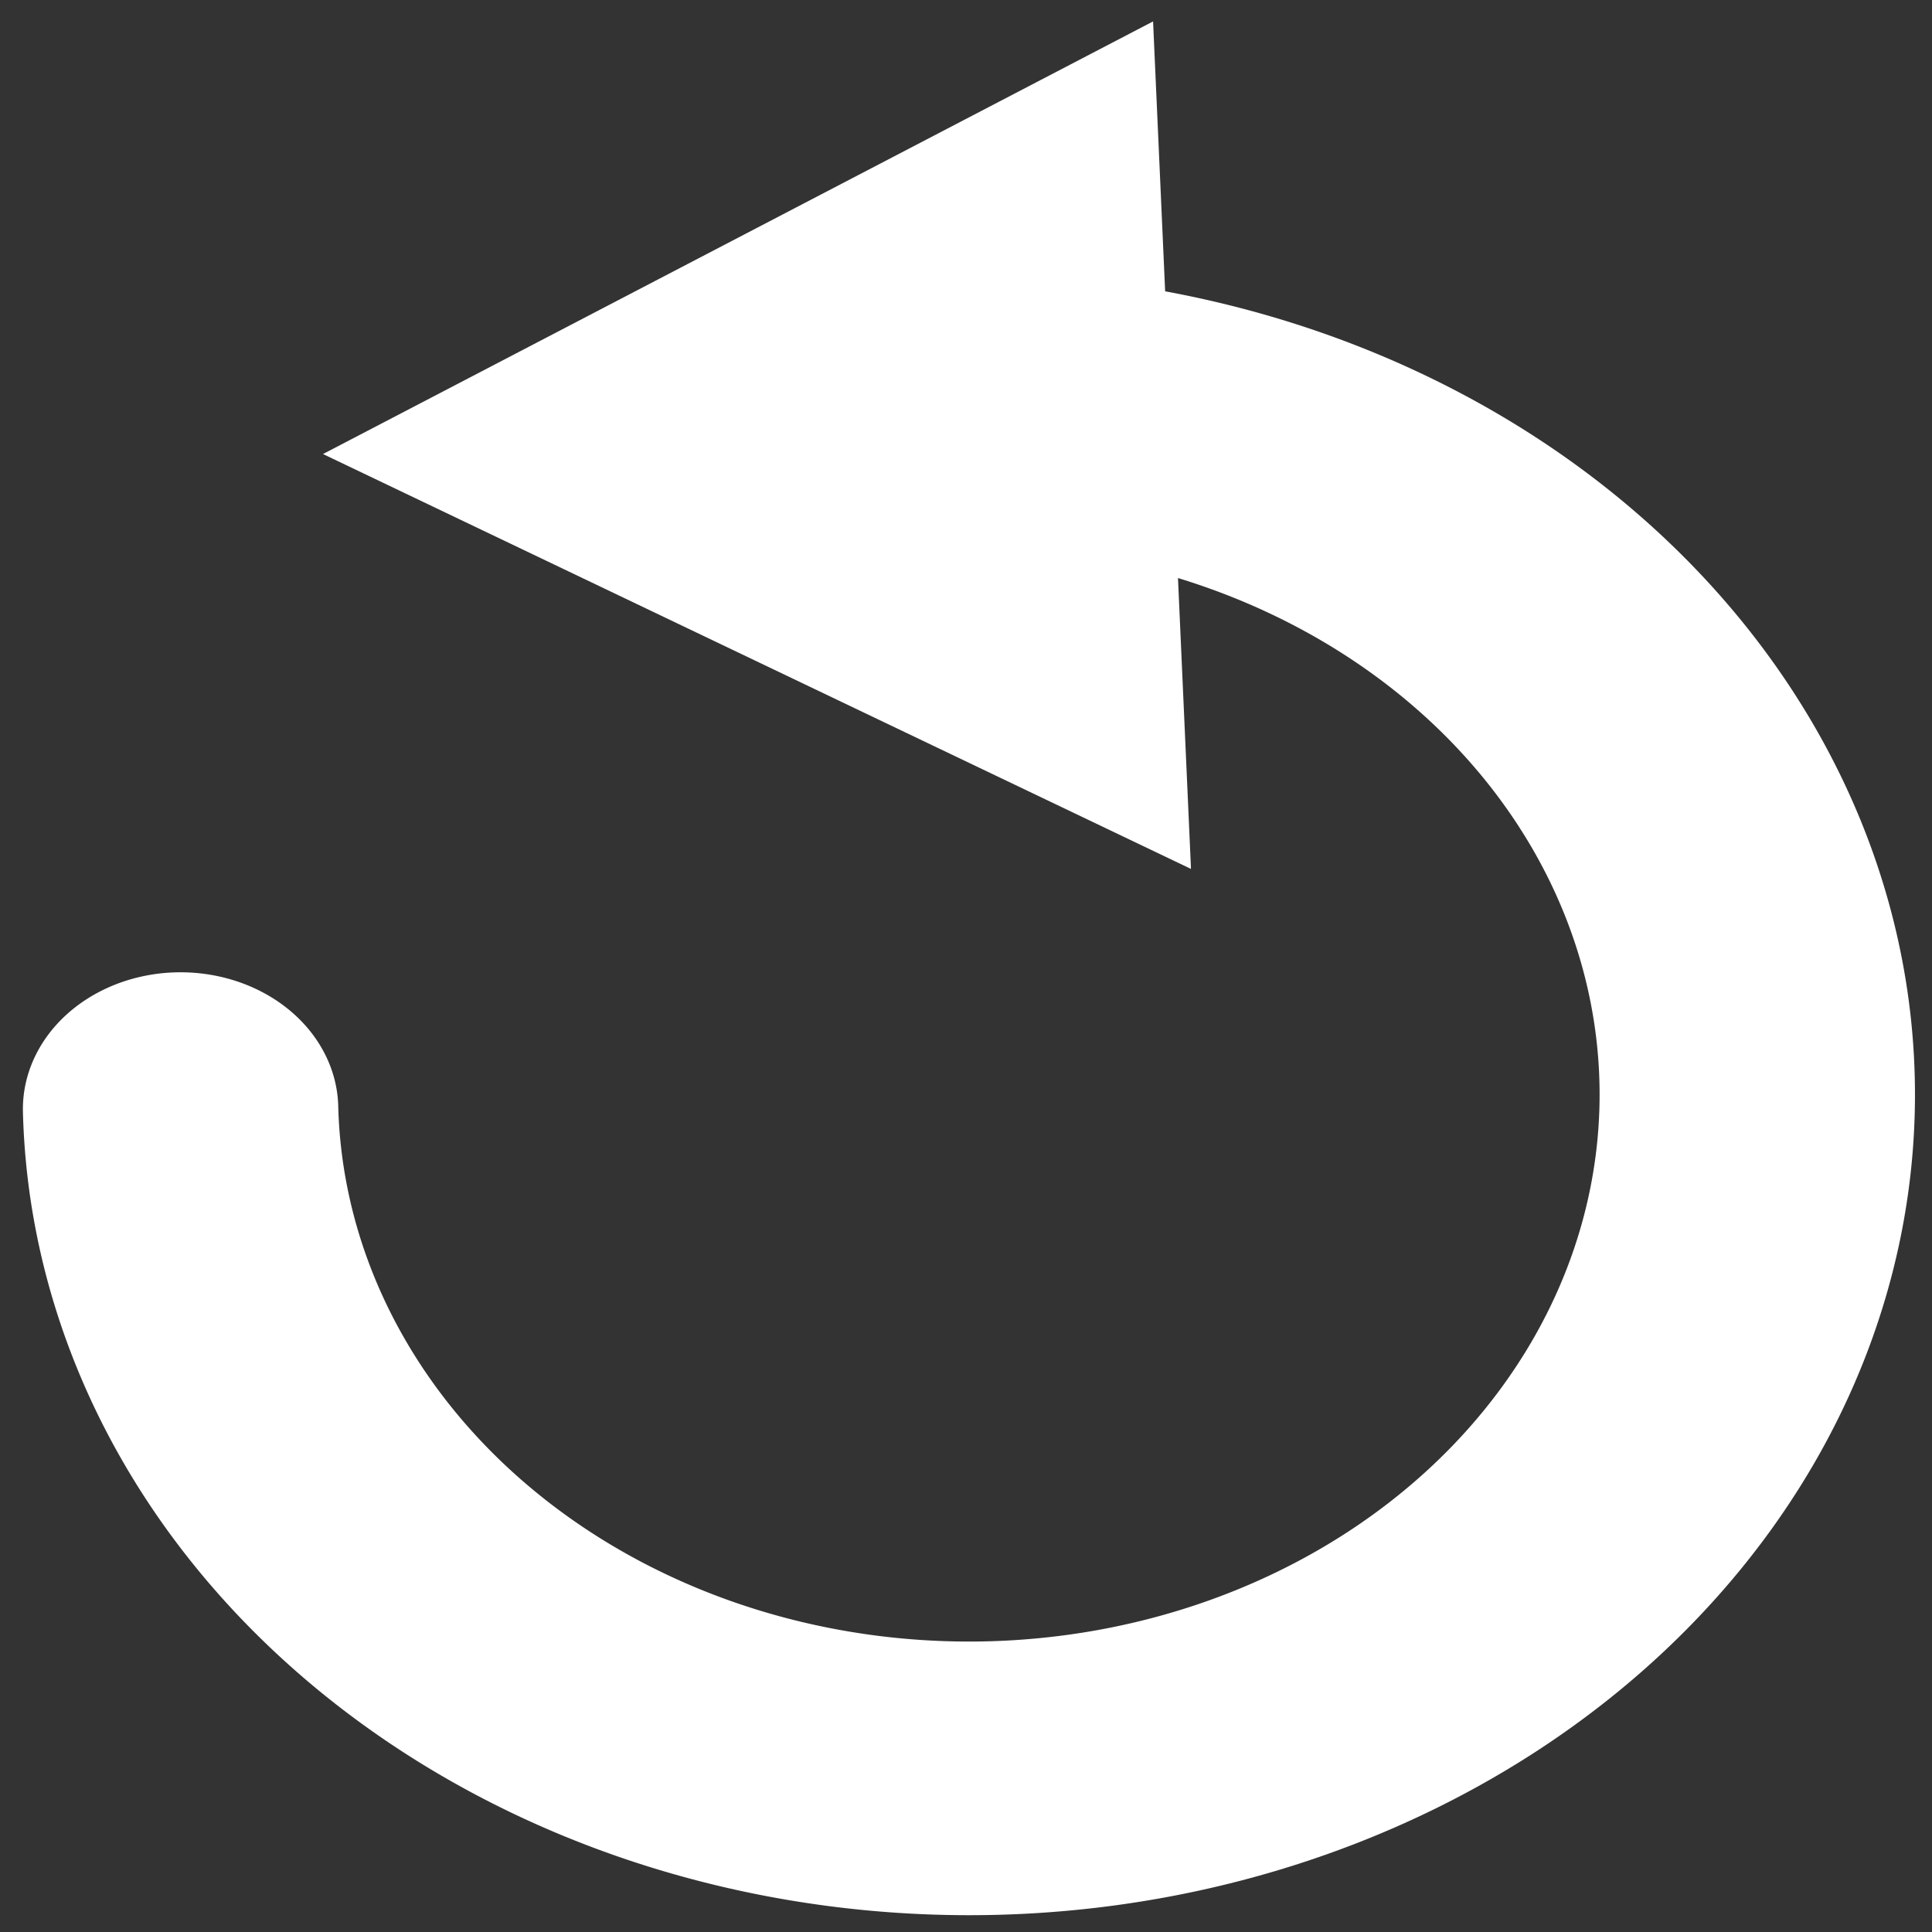<?xml version="1.0" encoding="UTF-8" standalone="no"?>
<!-- Created with Inkscape (http://www.inkscape.org/) -->

<svg
   width="75mm"
   height="75mm"
   viewBox="0 0 75 75"
   version="1.1"
   id="svg1"
   inkscape:version="1.4 (86a8ad7, 2024-10-11)"
   sodipodi:docname="retry.svg"
   xmlns:inkscape="http://www.inkscape.org/namespaces/inkscape"
   xmlns:sodipodi="http://sodipodi.sourceforge.net/DTD/sodipodi-0.dtd"
   xmlns="http://www.w3.org/2000/svg"
   xmlns:svg="http://www.w3.org/2000/svg">
  <rect x="0" y="0" width="75" height="75" fill="#333333" stroke="none"/>
  <sodipodi:namedview
     id="namedview1"
     pagecolor="#ffffff"
     bordercolor="#000000"
     borderopacity="0.25"
     inkscape:showpageshadow="2"
     inkscape:pageopacity="0.0"
     inkscape:pagecheckerboard="true"
     inkscape:deskcolor="#d1d1d1"
     inkscape:document-units="mm"
     inkscape:zoom="3.0564115"
     inkscape:cx="102.89845"
     inkscape:cy="152.95715"
     inkscape:window-width="2560"
     inkscape:window-height="1494"
     inkscape:window-x="-11"
     inkscape:window-y="-11"
     inkscape:window-maximized="1"
     inkscape:current-layer="layer1" />
  <defs
     id="defs1" />
  <g
     inkscape:label="Layer 1"
     inkscape:groupmode="layer"
     id="layer1">
    <g
       id="g1"
       transform="matrix(-0.027,-1.062,-1.224,0.023,84.027,77.355)">
      <path
         style="fill:none;stroke:#ffffff;stroke-width:10;stroke-linecap:round;stroke-linejoin:bevel;stroke-dasharray:none;stroke-dashoffset:0;stroke-opacity:1;paint-order:normal"
         id="path2"
         sodipodi:type="arc"
         sodipodi:cx="33.643513"
         sodipodi:cy="37.180367"
         sodipodi:rx="25"
         sodipodi:ry="25"
         sodipodi:start="1.5707963"
         sodipodi:end="0"
         sodipodi:arc-type="arc"
         d="M 33.644,62.18 A 25,25 0 0 1 10.547,46.747 25,25 0 0 1 15.966,19.503 25,25 0 0 1 43.211,14.083 25,25 0 0 1 58.644,37.18"
         sodipodi:open="true" />
      <path
         style="fill:#ffffff;fill-opacity:1;stroke:none;stroke-width:0;stroke-linecap:round;stroke-linejoin:bevel;stroke-dasharray:none;stroke-dashoffset:0;stroke-opacity:1;paint-order:normal"
         d="m 41.725,29.956 15.755,27.182 15.236,-26.663 z"
         id="path5" />
    </g>
  </g>
</svg>
